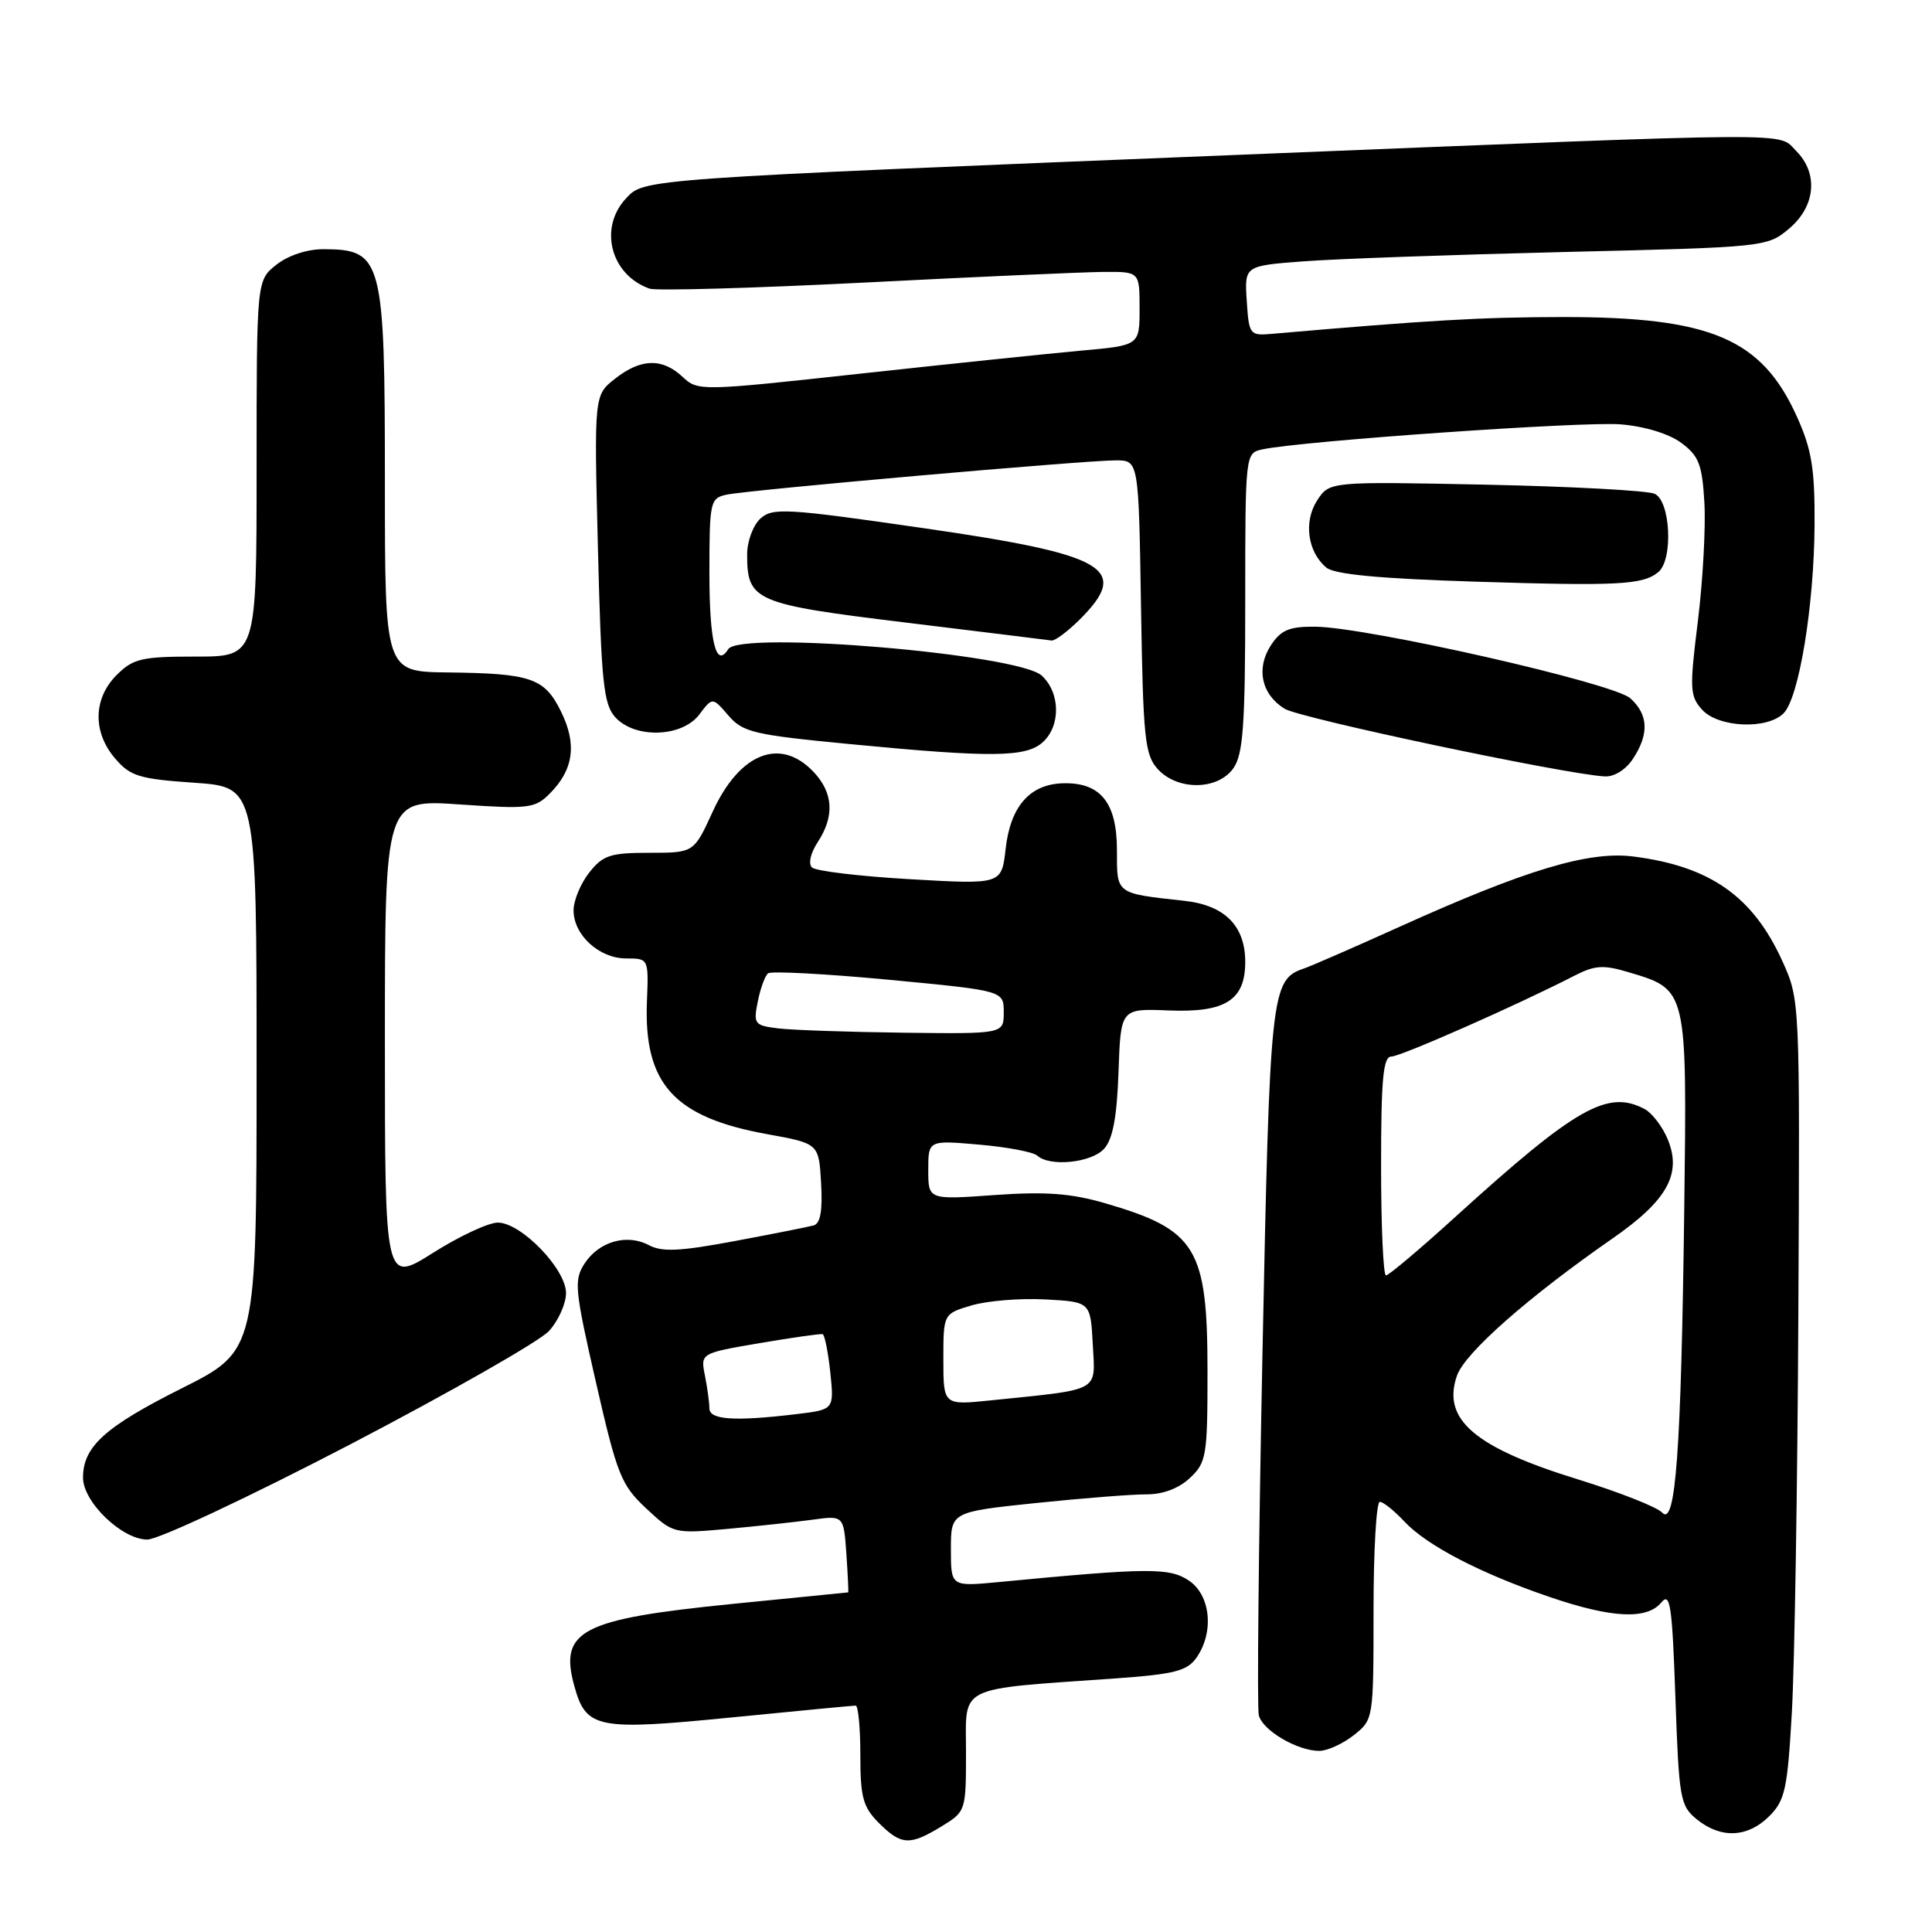 <?xml version="1.0" encoding="UTF-8" standalone="no"?>
<!DOCTYPE svg PUBLIC "-//W3C//DTD SVG 1.1//EN" "http://www.w3.org/Graphics/SVG/1.1/DTD/svg11.dtd" >
<svg xmlns="http://www.w3.org/2000/svg" xmlns:xlink="http://www.w3.org/1999/xlink" version="1.1" viewBox="0 0 256 256">
 <g >
 <path fill="currentColor"
d=" M 124.75 242.01 C 127.98 240.04 128.00 239.97 128.00 232.13 C 128.00 223.19 126.56 223.90 147.79 222.40 C 155.64 221.84 157.30 221.41 158.54 219.65 C 160.92 216.25 160.41 211.31 157.48 209.40 C 154.91 207.71 152.13 207.73 132.25 209.64 C 126.00 210.23 126.00 210.23 126.00 205.29 C 126.00 200.34 126.00 200.34 137.25 199.16 C 143.44 198.52 150.04 198.00 151.92 198.01 C 154.09 198.02 156.20 197.22 157.67 195.84 C 159.86 193.79 160.00 192.92 160.00 181.78 C 160.00 165.34 158.56 162.96 146.42 159.43 C 141.91 158.12 138.55 157.87 131.78 158.35 C 123.00 158.98 123.00 158.98 123.00 155.03 C 123.00 151.08 123.00 151.08 129.75 151.67 C 133.46 151.99 136.93 152.65 137.45 153.13 C 139.10 154.64 144.62 154.08 146.30 152.22 C 147.45 150.95 148.00 148.04 148.21 142.03 C 148.50 133.63 148.50 133.63 154.84 133.89 C 162.37 134.20 165.00 132.53 165.00 127.46 C 165.00 122.69 162.30 119.97 156.99 119.37 C 147.75 118.35 148.00 118.53 148.00 112.64 C 148.00 106.35 145.81 103.64 140.84 103.79 C 136.45 103.91 133.88 106.86 133.25 112.49 C 132.72 117.20 132.72 117.20 120.61 116.50 C 113.95 116.12 108.10 115.42 107.60 114.95 C 107.08 114.46 107.39 113.06 108.35 111.59 C 110.60 108.16 110.42 105.08 107.83 102.31 C 103.42 97.62 98.01 99.74 94.43 107.56 C 91.94 113.00 91.94 113.00 86.04 113.00 C 80.86 113.00 79.89 113.32 78.07 115.63 C 76.93 117.08 76.00 119.33 76.00 120.63 C 76.00 123.90 79.40 127.00 82.97 127.00 C 85.95 127.00 85.95 127.00 85.72 132.75 C 85.30 143.63 89.32 148.05 101.65 150.28 C 108.50 151.52 108.50 151.52 108.80 156.77 C 109.01 160.44 108.71 162.13 107.80 162.38 C 107.09 162.57 102.38 163.51 97.34 164.45 C 90.15 165.80 87.72 165.92 86.00 165.00 C 83.09 163.44 79.38 164.49 77.47 167.41 C 76.03 169.61 76.14 170.80 78.96 183.14 C 81.78 195.46 82.30 196.76 85.62 199.87 C 89.20 203.21 89.28 203.23 96.36 202.59 C 100.29 202.23 105.37 201.68 107.65 201.37 C 111.79 200.80 111.79 200.80 112.15 205.90 C 112.34 208.71 112.45 211.00 112.39 211.00 C 112.33 211.00 105.42 211.69 97.03 212.53 C 76.98 214.54 74.07 216.05 76.10 223.41 C 77.66 229.05 79.08 229.34 96.94 227.57 C 105.64 226.71 113.04 226.00 113.38 226.00 C 113.72 226.00 114.00 228.95 114.00 232.55 C 114.00 238.16 114.35 239.44 116.45 241.55 C 119.42 244.51 120.54 244.58 124.75 242.01 Z  M 234.44 240.65 C 236.53 238.56 236.85 237.06 237.43 226.90 C 237.79 220.63 238.18 196.82 238.29 174.00 C 238.50 132.50 238.50 132.50 236.18 127.37 C 232.29 118.78 226.61 114.78 216.42 113.49 C 210.52 112.74 202.17 115.25 185.48 122.79 C 179.44 125.52 173.74 128.00 172.81 128.32 C 168.41 129.81 168.26 131.24 167.28 179.50 C 166.77 204.80 166.55 226.31 166.80 227.29 C 167.31 229.30 171.90 232.00 174.82 232.00 C 175.87 232.00 177.92 231.07 179.37 229.93 C 181.99 227.86 182.00 227.82 182.00 213.43 C 182.00 205.49 182.37 199.00 182.83 199.00 C 183.28 199.00 184.74 200.17 186.08 201.60 C 189.05 204.79 196.24 208.52 205.43 211.64 C 213.58 214.42 218.23 214.64 220.13 212.34 C 221.31 210.91 221.57 212.67 222.00 224.93 C 222.47 238.40 222.63 239.29 224.86 241.09 C 228.04 243.66 231.59 243.50 234.44 240.65 Z  M 46.35 191.42 C 59.63 184.49 71.51 177.72 72.75 176.36 C 73.99 175.00 75.00 172.74 75.00 171.34 C 75.00 168.15 69.05 162.00 65.96 162.00 C 64.72 162.00 60.85 163.81 57.36 166.02 C 51.00 170.03 51.00 170.03 51.00 137.97 C 51.00 105.91 51.00 105.91 60.87 106.59 C 70.06 107.22 70.88 107.12 72.84 105.16 C 76.00 102.00 76.47 98.62 74.35 94.31 C 72.15 89.83 70.41 89.23 59.25 89.10 C 51.00 89.00 51.00 89.00 51.00 63.93 C 51.00 34.27 50.68 33.05 42.88 33.02 C 40.72 33.01 38.21 33.83 36.63 35.07 C 34.00 37.15 34.00 37.15 34.00 62.07 C 34.00 87.00 34.00 87.00 25.95 87.00 C 18.75 87.00 17.65 87.26 15.45 89.45 C 12.34 92.57 12.26 97.03 15.27 100.52 C 17.27 102.86 18.47 103.22 25.77 103.72 C 34.00 104.29 34.00 104.29 34.00 141.63 C 34.00 178.98 34.00 178.98 24.08 183.96 C 13.89 189.07 11.00 191.69 11.00 195.80 C 11.00 199.03 16.17 204.00 19.52 204.00 C 21.00 204.00 32.99 198.37 46.35 191.42 Z  M 163.44 101.78 C 164.72 99.95 165.00 96.06 165.00 79.80 C 165.00 60.12 165.01 60.04 167.25 59.55 C 172.33 58.44 209.81 55.82 214.75 56.23 C 217.95 56.49 221.16 57.48 222.79 58.69 C 225.11 60.41 225.55 61.56 225.84 66.60 C 226.03 69.85 225.64 76.91 224.98 82.29 C 223.86 91.27 223.91 92.24 225.54 94.04 C 227.68 96.41 234.16 96.70 236.33 94.52 C 238.38 92.48 240.38 80.26 240.44 69.50 C 240.48 62.11 240.06 59.56 238.11 55.23 C 233.44 44.86 226.71 42.00 207.07 42.01 C 196.35 42.02 189.41 42.42 168.50 44.24 C 165.60 44.49 165.49 44.35 165.20 39.86 C 164.90 35.22 164.90 35.22 172.70 34.63 C 176.99 34.30 192.57 33.75 207.32 33.39 C 233.93 32.76 234.17 32.73 237.07 30.29 C 240.58 27.33 240.97 22.97 238.00 20.00 C 235.49 17.49 239.78 17.46 165.00 20.48 C 84.65 23.73 85.38 23.68 82.95 26.29 C 79.29 30.21 80.92 36.44 86.08 38.25 C 86.94 38.55 99.77 38.19 114.58 37.44 C 129.38 36.68 143.64 36.05 146.25 36.03 C 151.00 36.00 151.00 36.00 151.00 40.88 C 151.00 45.77 151.00 45.77 143.25 46.46 C 138.99 46.85 125.83 48.22 114.00 49.51 C 92.75 51.83 92.48 51.84 90.44 49.93 C 87.74 47.41 84.92 47.49 81.50 50.18 C 78.72 52.36 78.72 52.36 79.23 72.71 C 79.67 90.38 79.97 93.31 81.52 95.03 C 84.13 97.91 90.37 97.71 92.66 94.68 C 94.41 92.36 94.41 92.36 96.51 94.80 C 98.42 97.03 99.86 97.37 112.55 98.59 C 131.41 100.41 135.94 100.36 138.17 98.35 C 140.58 96.17 140.50 91.76 138.02 89.51 C 134.85 86.65 98.02 83.54 96.49 86.02 C 94.88 88.62 94.00 85.05 94.00 75.96 C 94.00 66.48 94.10 66.02 96.25 65.55 C 99.05 64.93 143.69 61.00 147.85 61.00 C 150.88 61.00 150.88 61.00 151.19 80.40 C 151.47 97.81 151.69 100.01 153.40 101.90 C 156.03 104.79 161.38 104.73 163.44 101.78 Z  M 216.38 100.54 C 218.54 97.25 218.42 94.69 216.03 92.53 C 213.81 90.51 181.19 83.11 174.27 83.04 C 170.85 83.01 169.74 83.47 168.41 85.49 C 166.40 88.56 167.14 92.01 170.21 93.91 C 172.24 95.17 207.29 102.58 212.63 102.88 C 213.89 102.95 215.43 101.99 216.38 100.54 Z  M 143.08 82.08 C 149.84 75.32 146.72 73.50 122.35 69.98 C 104.15 67.35 102.39 67.25 100.76 68.71 C 99.79 69.60 99.00 71.72 99.00 73.46 C 99.00 79.64 99.96 80.05 120.08 82.50 C 130.21 83.74 138.87 84.80 139.33 84.87 C 139.78 84.94 141.47 83.68 143.08 82.08 Z  M 219.74 75.80 C 221.73 74.15 221.35 66.37 219.25 65.43 C 218.29 65.00 208.20 64.46 196.84 64.22 C 176.18 63.80 176.18 63.80 174.54 66.29 C 172.71 69.10 173.25 73.13 175.75 75.21 C 176.83 76.11 182.81 76.67 195.40 77.07 C 214.42 77.67 217.70 77.50 219.74 75.80 Z  M 94.00 186.62 C 94.00 185.87 93.73 183.91 93.41 182.28 C 92.81 179.31 92.81 179.31 100.66 177.97 C 104.97 177.24 108.72 176.70 109.00 176.79 C 109.28 176.87 109.73 179.16 110.02 181.86 C 110.53 186.78 110.53 186.78 105.52 187.38 C 97.33 188.36 94.00 188.14 94.00 186.62 Z  M 125.00 180.14 C 125.00 174.08 125.00 174.08 128.75 172.97 C 130.81 172.36 135.20 172.00 138.50 172.18 C 144.50 172.50 144.50 172.50 144.80 178.15 C 145.13 184.53 146.03 184.04 131.25 185.56 C 125.00 186.20 125.00 186.20 125.00 180.14 Z  M 103.14 136.27 C 99.96 135.88 99.81 135.69 100.41 132.71 C 100.75 130.98 101.37 129.30 101.77 128.97 C 102.17 128.65 109.36 129.03 117.75 129.82 C 133.00 131.27 133.00 131.27 133.00 134.13 C 133.00 137.00 133.00 137.00 119.75 136.84 C 112.46 136.75 104.99 136.49 103.14 136.27 Z  M 220.25 200.43 C 219.56 199.69 214.56 197.72 209.13 196.04 C 195.35 191.79 191.03 188.08 193.06 182.27 C 194.11 179.26 202.50 171.86 213.66 164.11 C 220.92 159.07 222.88 155.55 220.98 150.96 C 220.29 149.29 218.92 147.49 217.93 146.96 C 213.03 144.34 208.82 146.74 192.90 161.19 C 188.18 165.49 184.01 169.00 183.65 169.00 C 183.29 169.00 183.00 162.47 183.00 154.50 C 183.00 142.97 183.28 140.00 184.35 140.00 C 185.60 140.00 201.16 133.13 208.67 129.26 C 211.32 127.90 212.48 127.83 215.75 128.81 C 223.61 131.16 223.54 130.86 223.17 160.36 C 222.76 192.32 222.03 202.35 220.25 200.43 Z "/>
</g>
</svg>